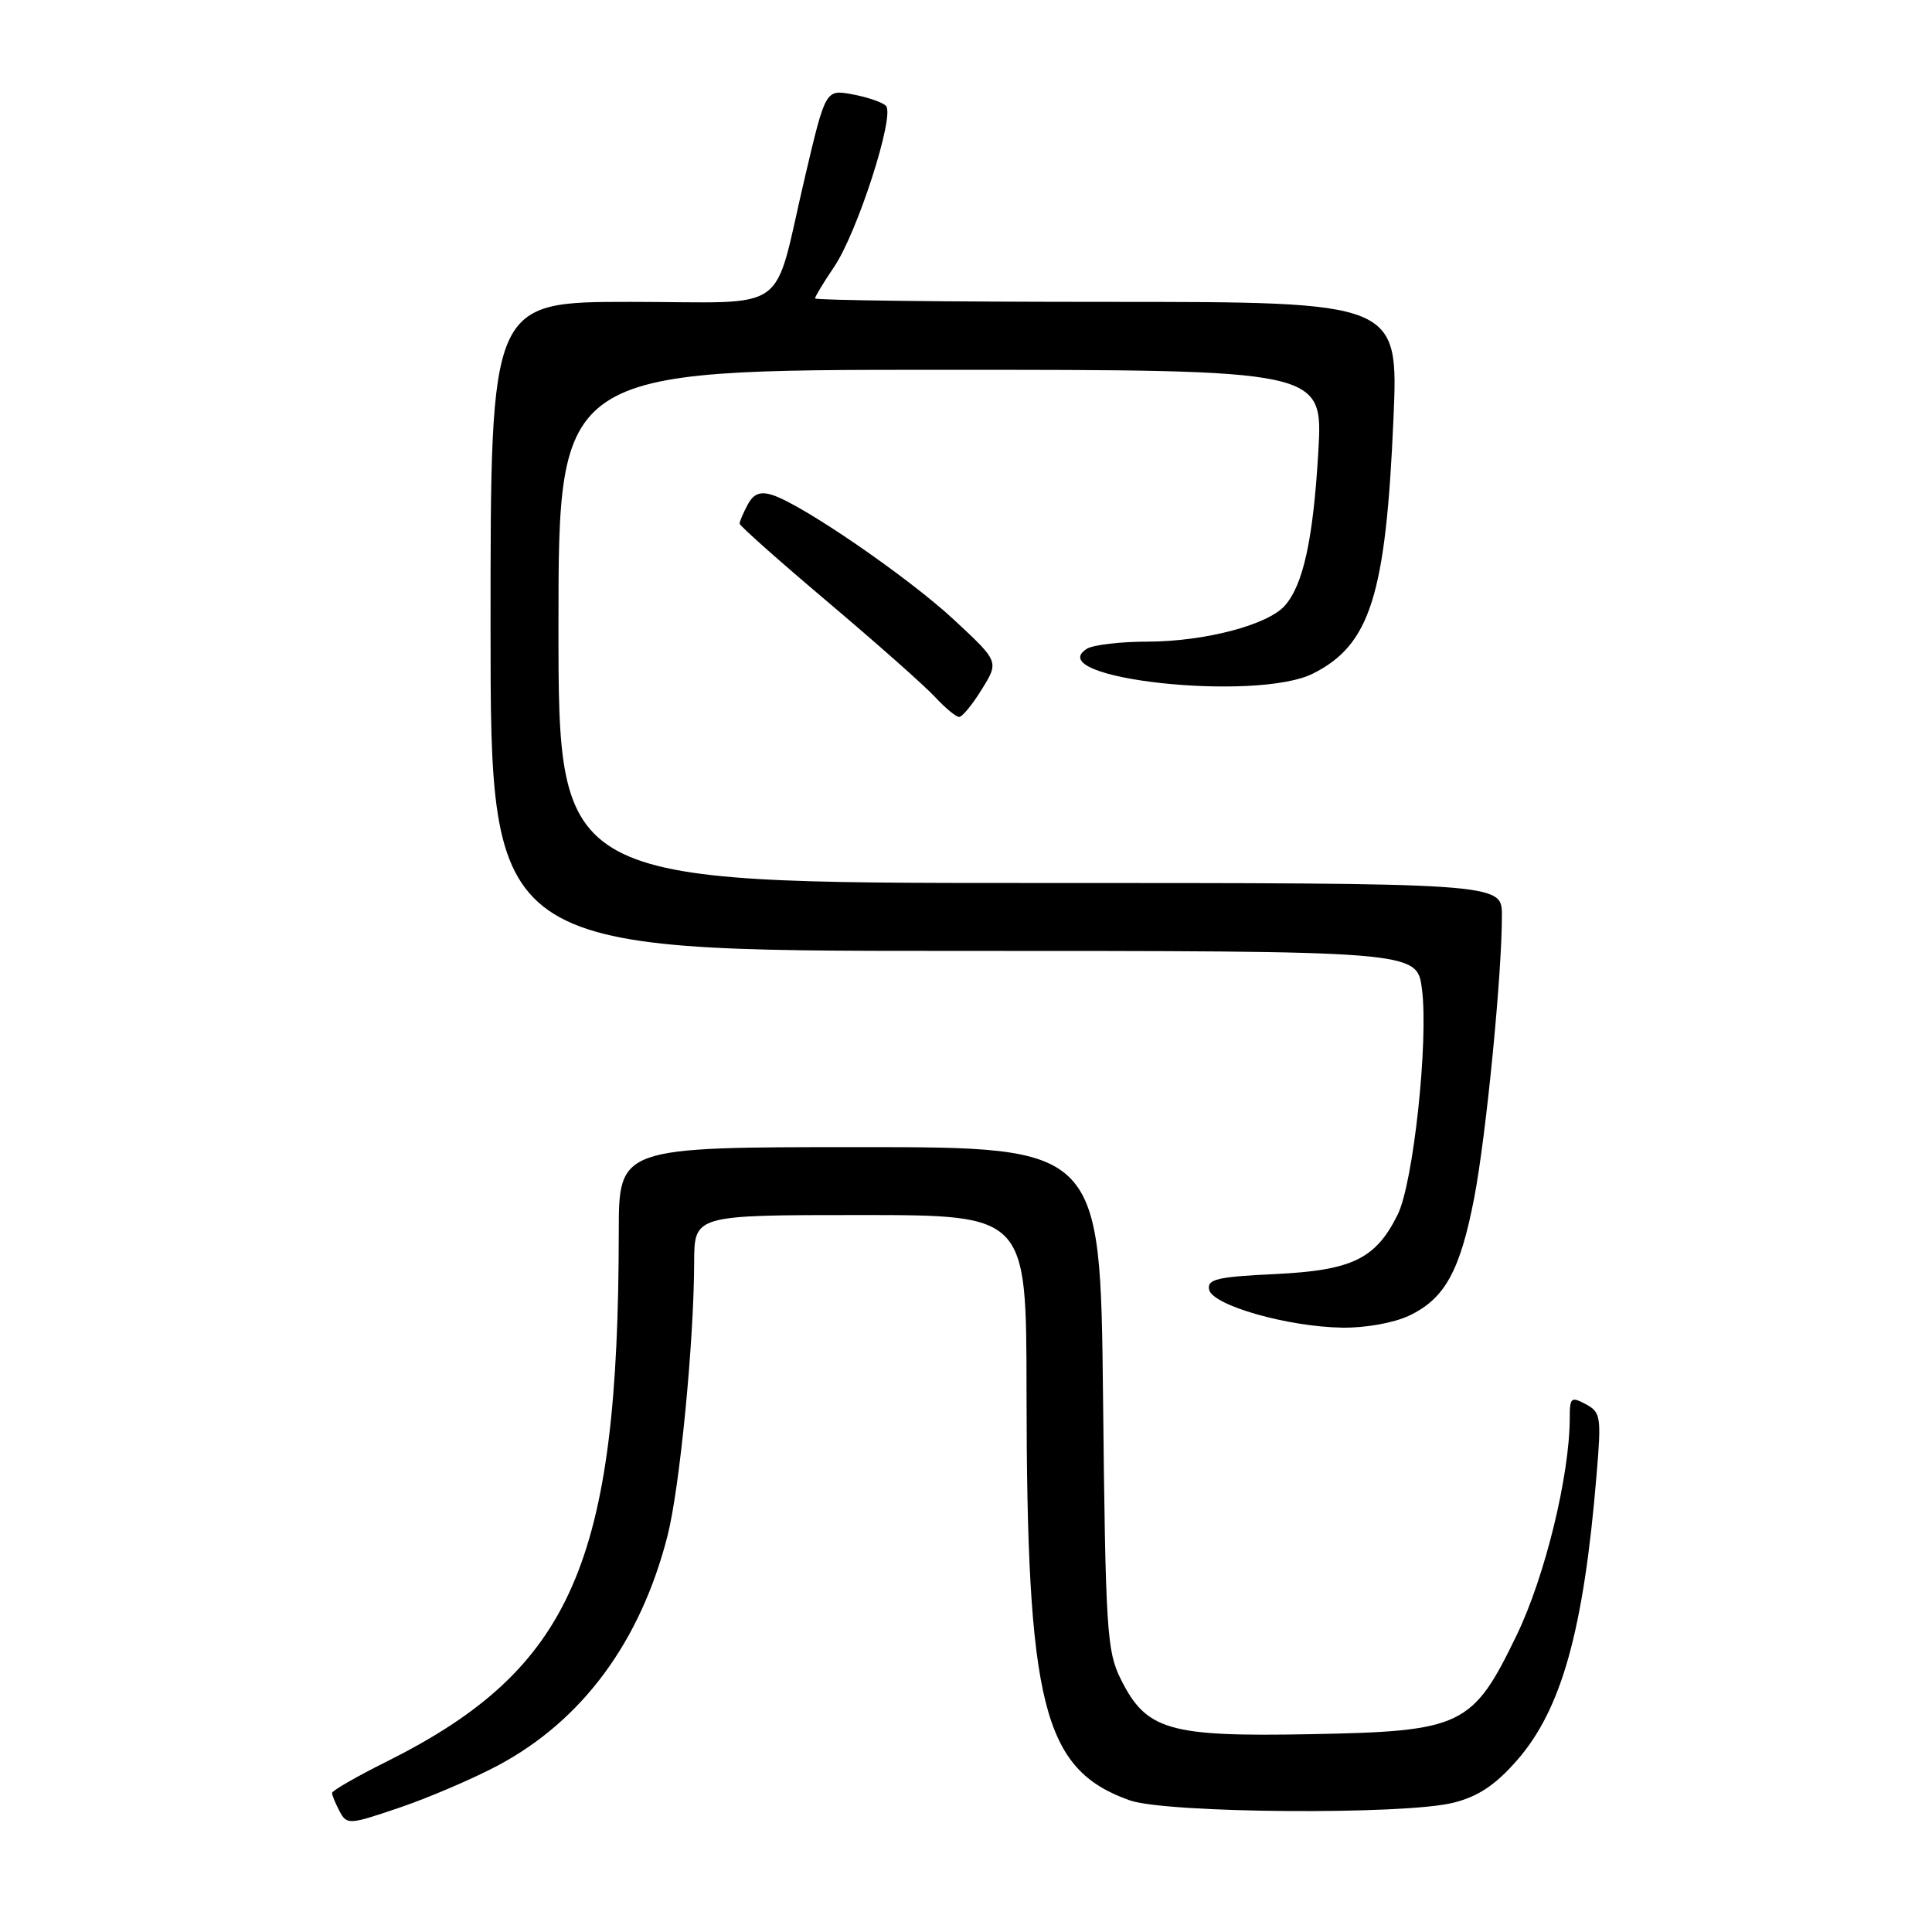 <?xml version="1.0" encoding="UTF-8" standalone="no"?>
<!DOCTYPE svg PUBLIC "-//W3C//DTD SVG 1.1//EN" "http://www.w3.org/Graphics/SVG/1.1/DTD/svg11.dtd" >
<svg xmlns="http://www.w3.org/2000/svg" xmlns:xlink="http://www.w3.org/1999/xlink" version="1.1" viewBox="0 0 256 256">
 <g >
 <path fill="currentColor"
d=" M 65.97 233.94 C 77.16 227.97 84.86 217.55 88.45 203.50 C 90.07 197.17 91.96 177.79 91.98 167.25 C 92.00 161.00 92.00 161.00 114.00 161.00 C 136.00 161.00 136.00 161.00 136.02 184.25 C 136.05 225.99 138.18 234.45 149.68 238.55 C 154.50 240.27 186.10 240.51 192.58 238.87 C 195.85 238.05 198.10 236.56 200.97 233.30 C 206.91 226.54 209.85 216.04 211.56 195.35 C 212.20 187.71 212.11 187.13 210.12 186.06 C 208.19 185.03 208.00 185.18 208.00 187.83 C 208.00 195.47 204.73 208.88 200.97 216.66 C 195.12 228.78 193.77 229.42 173.50 229.79 C 154.84 230.14 151.88 229.27 148.51 222.50 C 146.66 218.80 146.49 216.04 146.16 185.25 C 145.80 152.00 145.80 152.00 113.90 152.00 C 82.00 152.00 82.00 152.00 81.99 163.25 C 81.96 207.08 75.79 221.15 51.25 233.41 C 47.26 235.40 44.00 237.27 44.00 237.58 C 44.00 237.88 44.45 238.97 45.00 240.01 C 45.97 241.82 46.23 241.80 53.00 239.50 C 56.84 238.19 62.68 235.69 65.97 233.94 Z  M 186.72 174.33 C 191.45 172.09 193.48 168.39 195.35 158.67 C 196.94 150.36 199.03 128.97 199.01 121.25 C 199.00 117.00 199.00 117.00 136.50 117.00 C 74.00 117.00 74.00 117.00 74.00 83.00 C 74.00 49.00 74.00 49.00 124.65 49.00 C 175.30 49.00 175.30 49.00 174.69 59.75 C 174.02 71.38 172.70 77.49 170.24 80.26 C 167.96 82.82 159.63 85.00 152.07 85.02 C 148.46 85.02 144.83 85.45 144.01 85.97 C 137.78 89.91 166.43 93.04 173.98 89.25 C 181.56 85.44 183.63 78.88 184.64 55.51 C 185.31 40.00 185.31 40.00 146.66 40.00 C 125.39 40.00 108.00 39.79 108.00 39.54 C 108.00 39.29 109.13 37.42 110.52 35.37 C 113.61 30.82 118.63 15.22 117.39 14.02 C 116.90 13.54 114.90 12.86 112.95 12.50 C 109.39 11.85 109.39 11.85 106.66 23.46 C 102.29 42.03 105.12 40.00 83.52 40.00 C 65.00 40.00 65.00 40.00 65.00 83.00 C 65.00 126.00 65.00 126.00 126.37 126.00 C 187.74 126.00 187.74 126.00 188.41 131.00 C 189.31 137.83 187.29 156.71 185.20 160.94 C 182.29 166.82 179.17 168.33 168.96 168.82 C 161.28 169.18 159.95 169.50 160.21 170.87 C 160.61 172.95 170.61 175.81 177.85 175.92 C 180.93 175.97 184.69 175.29 186.72 174.33 Z  M 130.10 91.33 C 132.37 87.67 132.37 87.67 126.45 82.16 C 120.38 76.51 106.22 66.78 102.31 65.58 C 100.71 65.08 99.84 65.43 99.06 66.89 C 98.48 67.98 98.00 69.10 98.00 69.38 C 98.00 69.67 103.29 74.36 109.75 79.82 C 116.21 85.28 122.59 90.93 123.92 92.38 C 125.26 93.82 126.68 95.00 127.09 95.00 C 127.50 95.00 128.86 93.35 130.10 91.33 Z "/>
</g>
</svg>